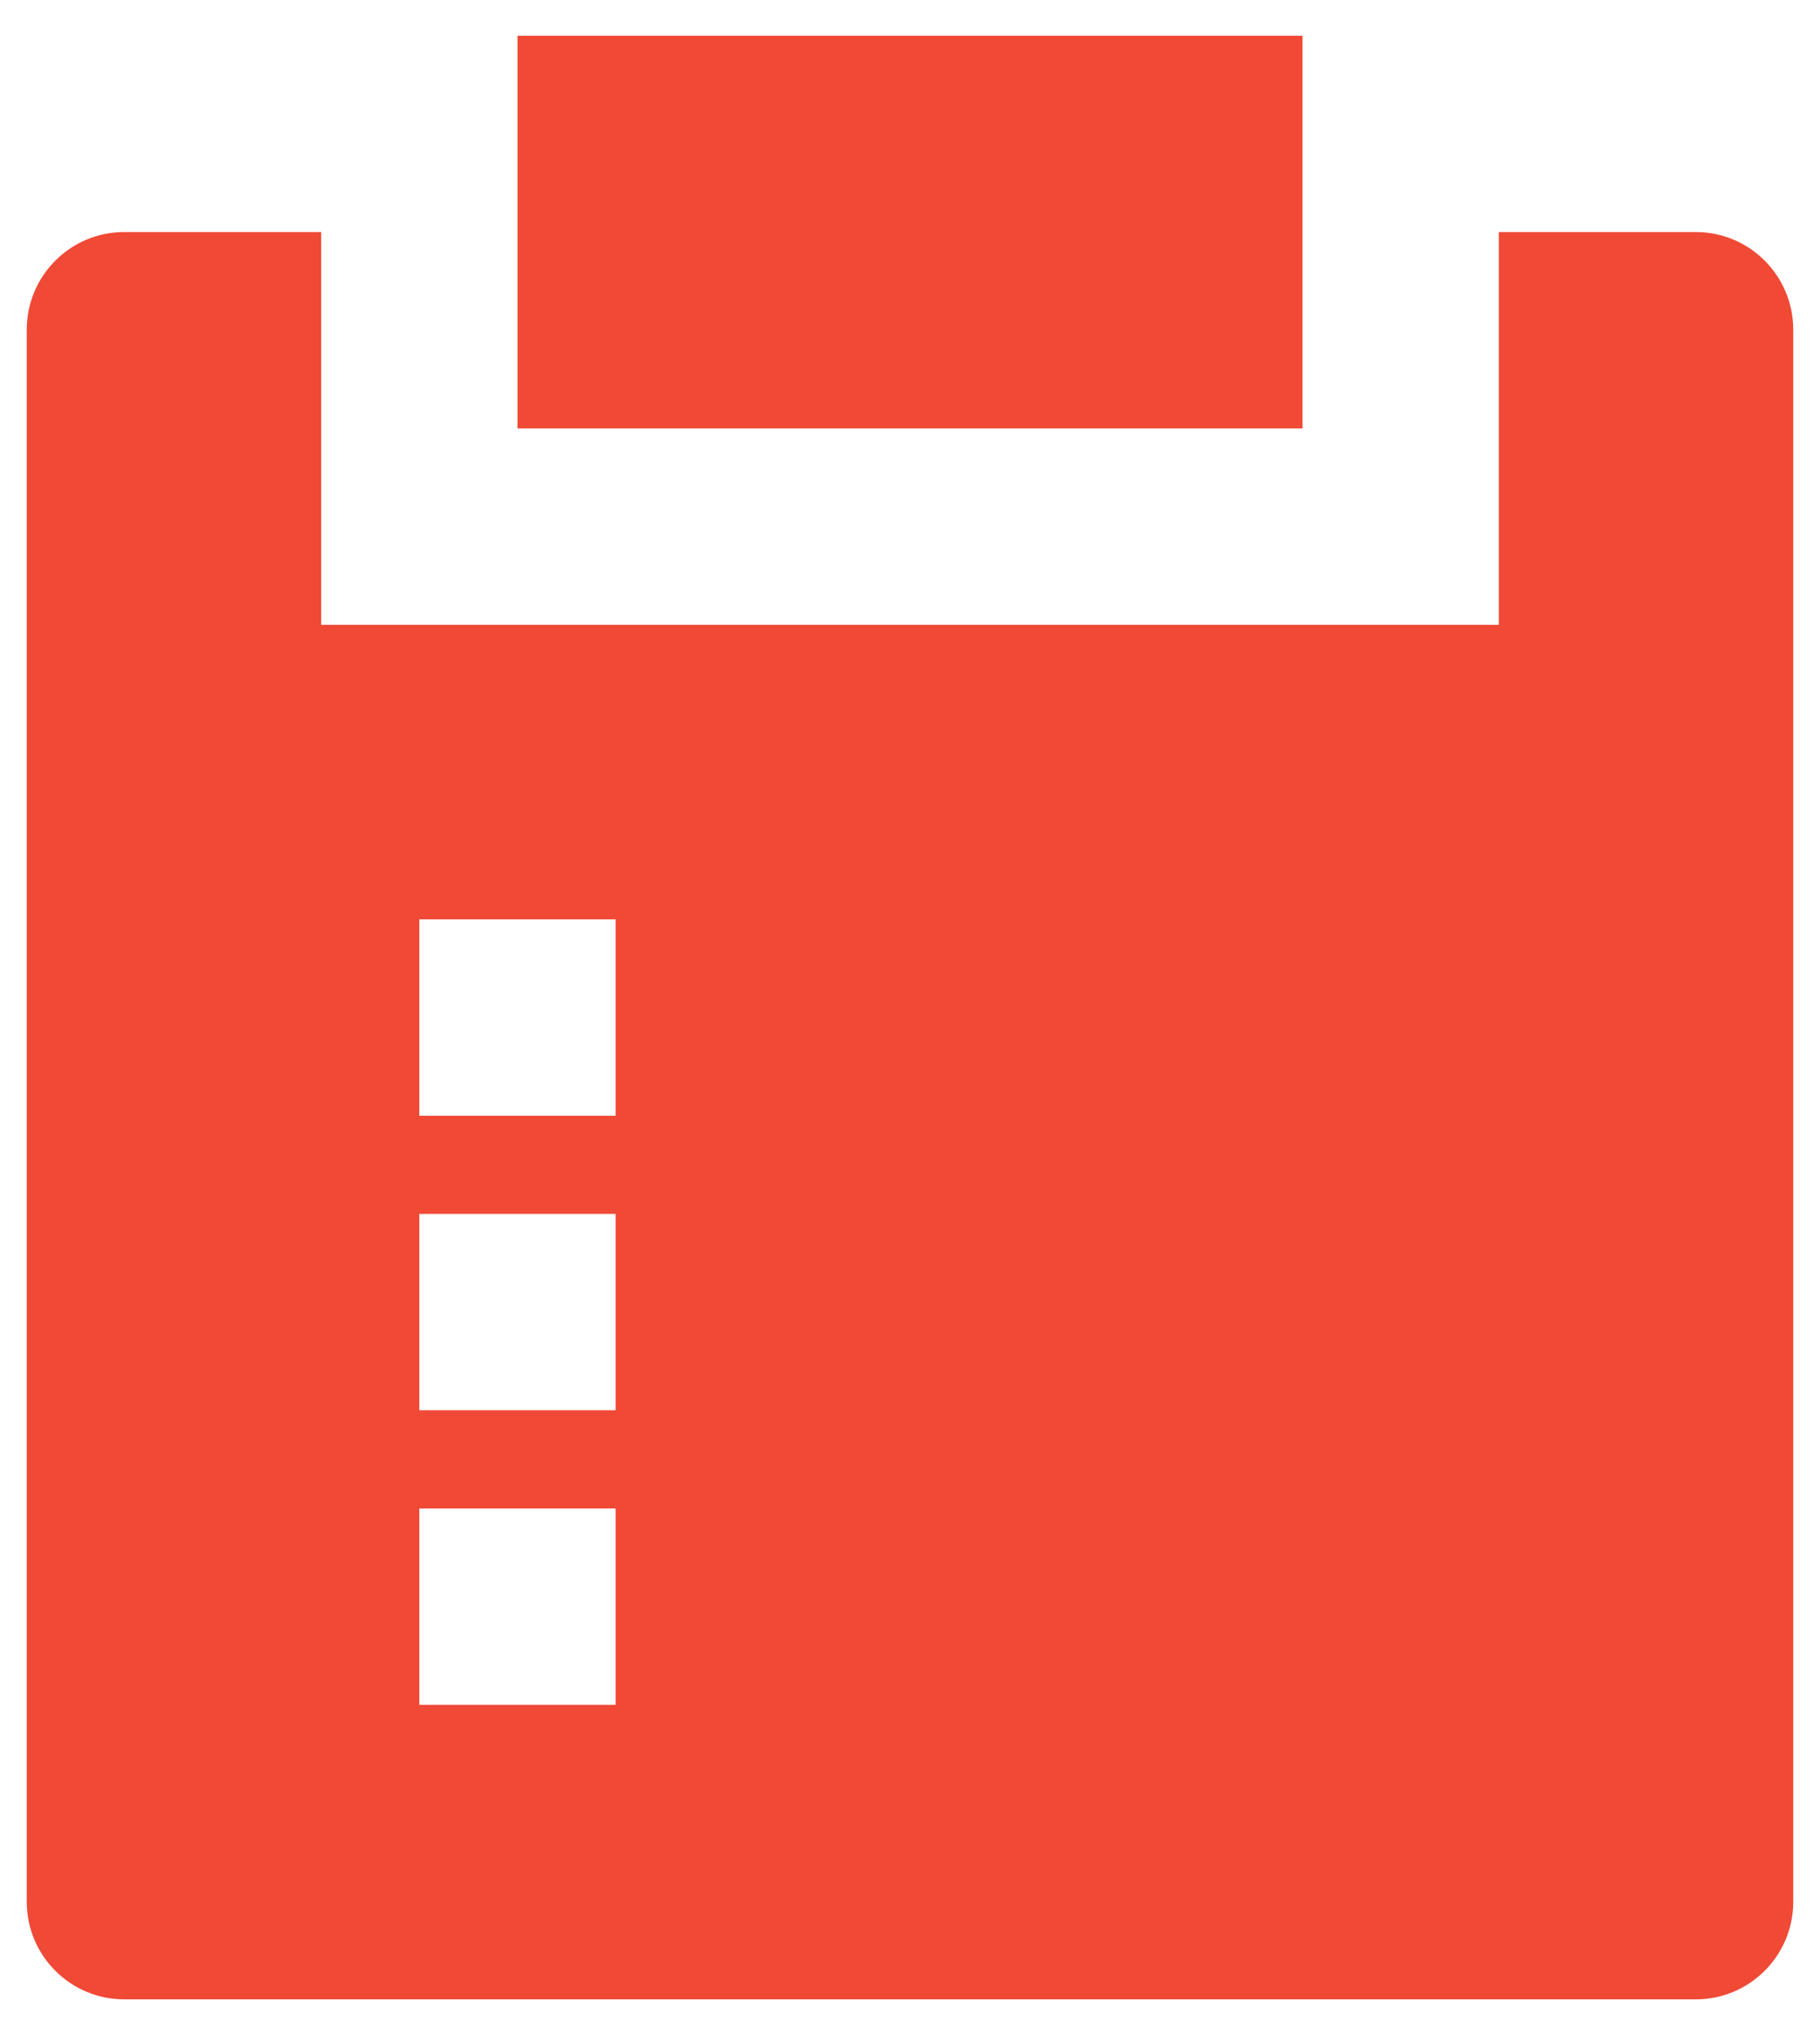 <svg width="34" height="38" viewBox="0 0 34 38" fill="none" xmlns="http://www.w3.org/2000/svg">
<path d="M6 4.333V11.667H28V4.333H31.68C32.684 4.333 33.5 5.149 33.5 6.154V35.513C33.5 36.517 32.684 37.333 31.68 37.333H2.321C1.316 37.333 0.5 36.517 0.5 35.513V6.154C0.5 5.149 1.316 4.333 2.321 4.333H6ZM11.5 28.167H7.833V31.833H11.5V28.167ZM11.5 22.667H7.833V26.333H11.5V22.667ZM11.5 17.167H7.833V20.833H11.5V17.167ZM24.333 0.667V8H9.667V0.667H24.333Z" fill="#F04935"/>
</svg>
